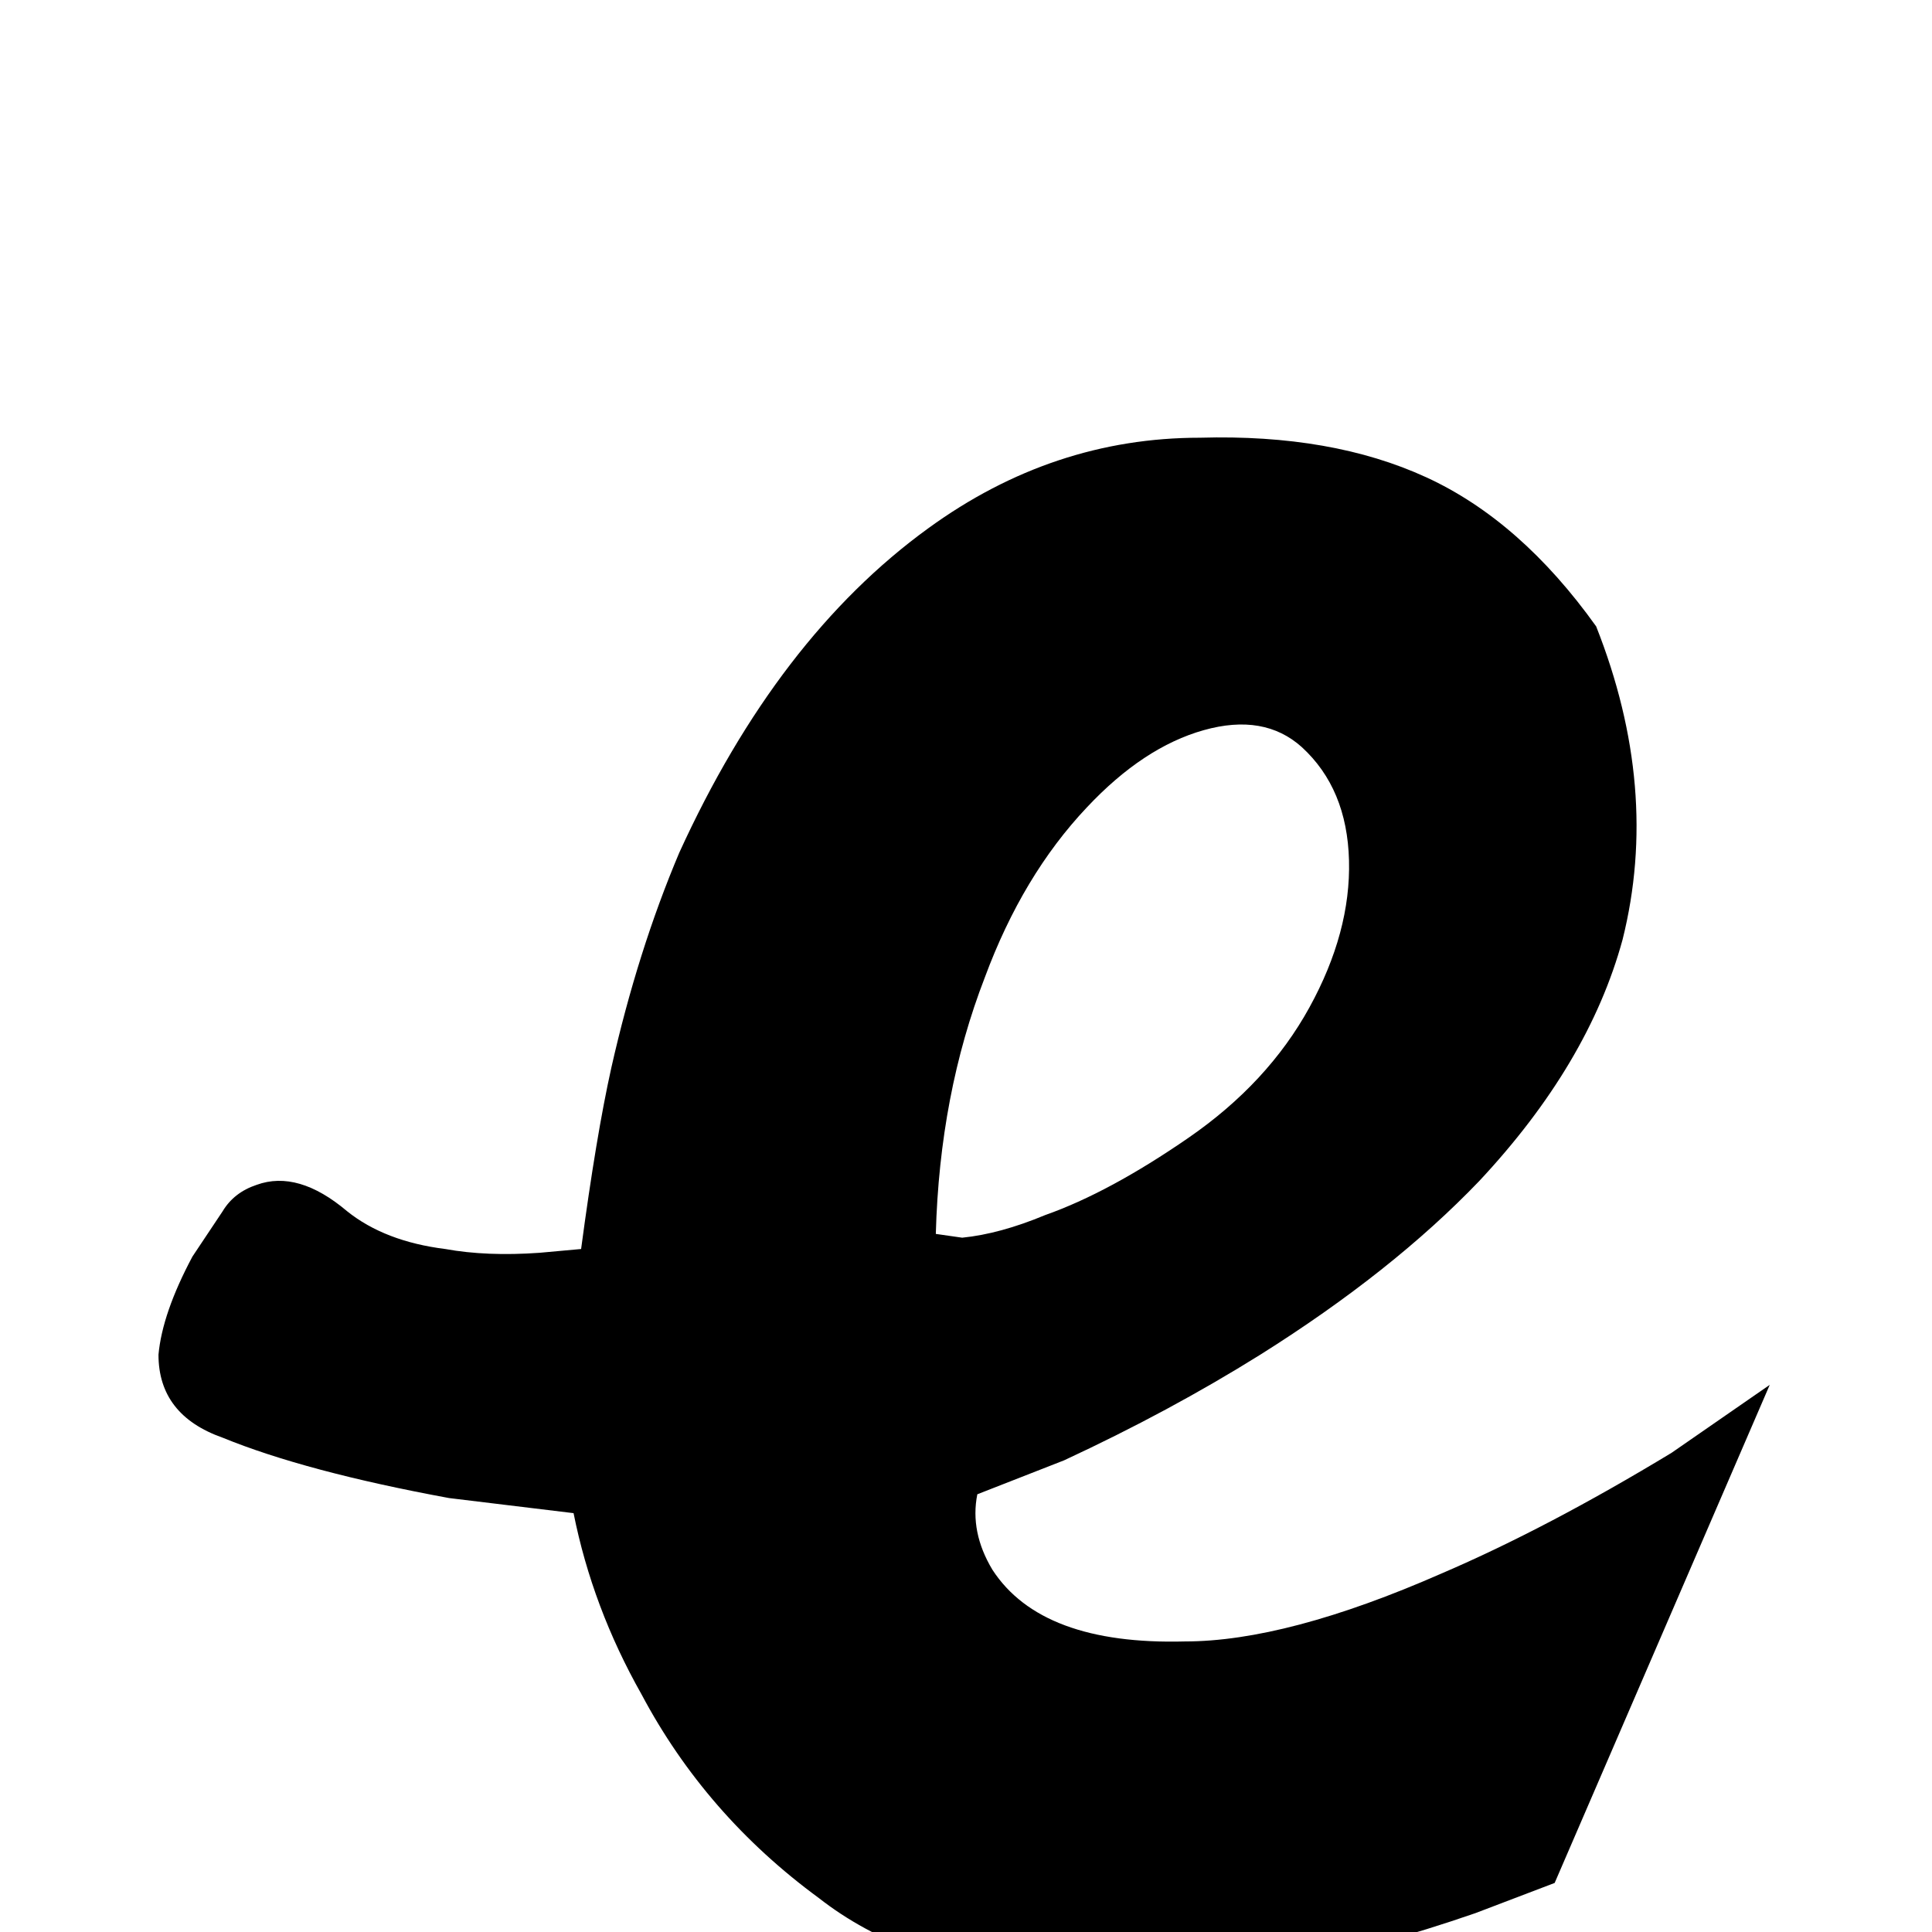 <svg xmlns="http://www.w3.org/2000/svg" viewBox="0 -512 512 512">
	<path fill="#000000" d="M469 -145Q456 -136 443 -127Q410 -107 382 -95Q341 -77 314 -77Q276 -76 263 -96Q257 -106 259 -116L282 -125Q310 -138 334 -153Q369 -175 392 -199Q421 -230 430 -263Q440 -303 423 -346Q403 -374 378 -385.5Q353 -397 318 -396Q279 -396 246 -372Q206 -343 180 -286Q169 -260 162 -229Q158 -211 154 -181L143 -180Q129 -179 118 -181Q102 -183 92 -191Q79 -202 68 -198Q62 -196 59 -191L51 -179Q43 -164 42 -153Q42 -137 59 -131Q81 -122 119 -115L152 -111Q157 -86 170 -63Q187 -31 217 -9Q240 9 276 12Q304 15 340 9Q365 4 391 -5L412 -13ZM248 -185Q249 -222 261 -253Q271 -280 288 -298Q303 -314 319 -318.5Q335 -323 345 -314Q357 -303 357.5 -284Q358 -265 347 -245Q336 -225 315 -210.5Q294 -196 277 -190Q265 -185 255 -184Z"/>
</svg>